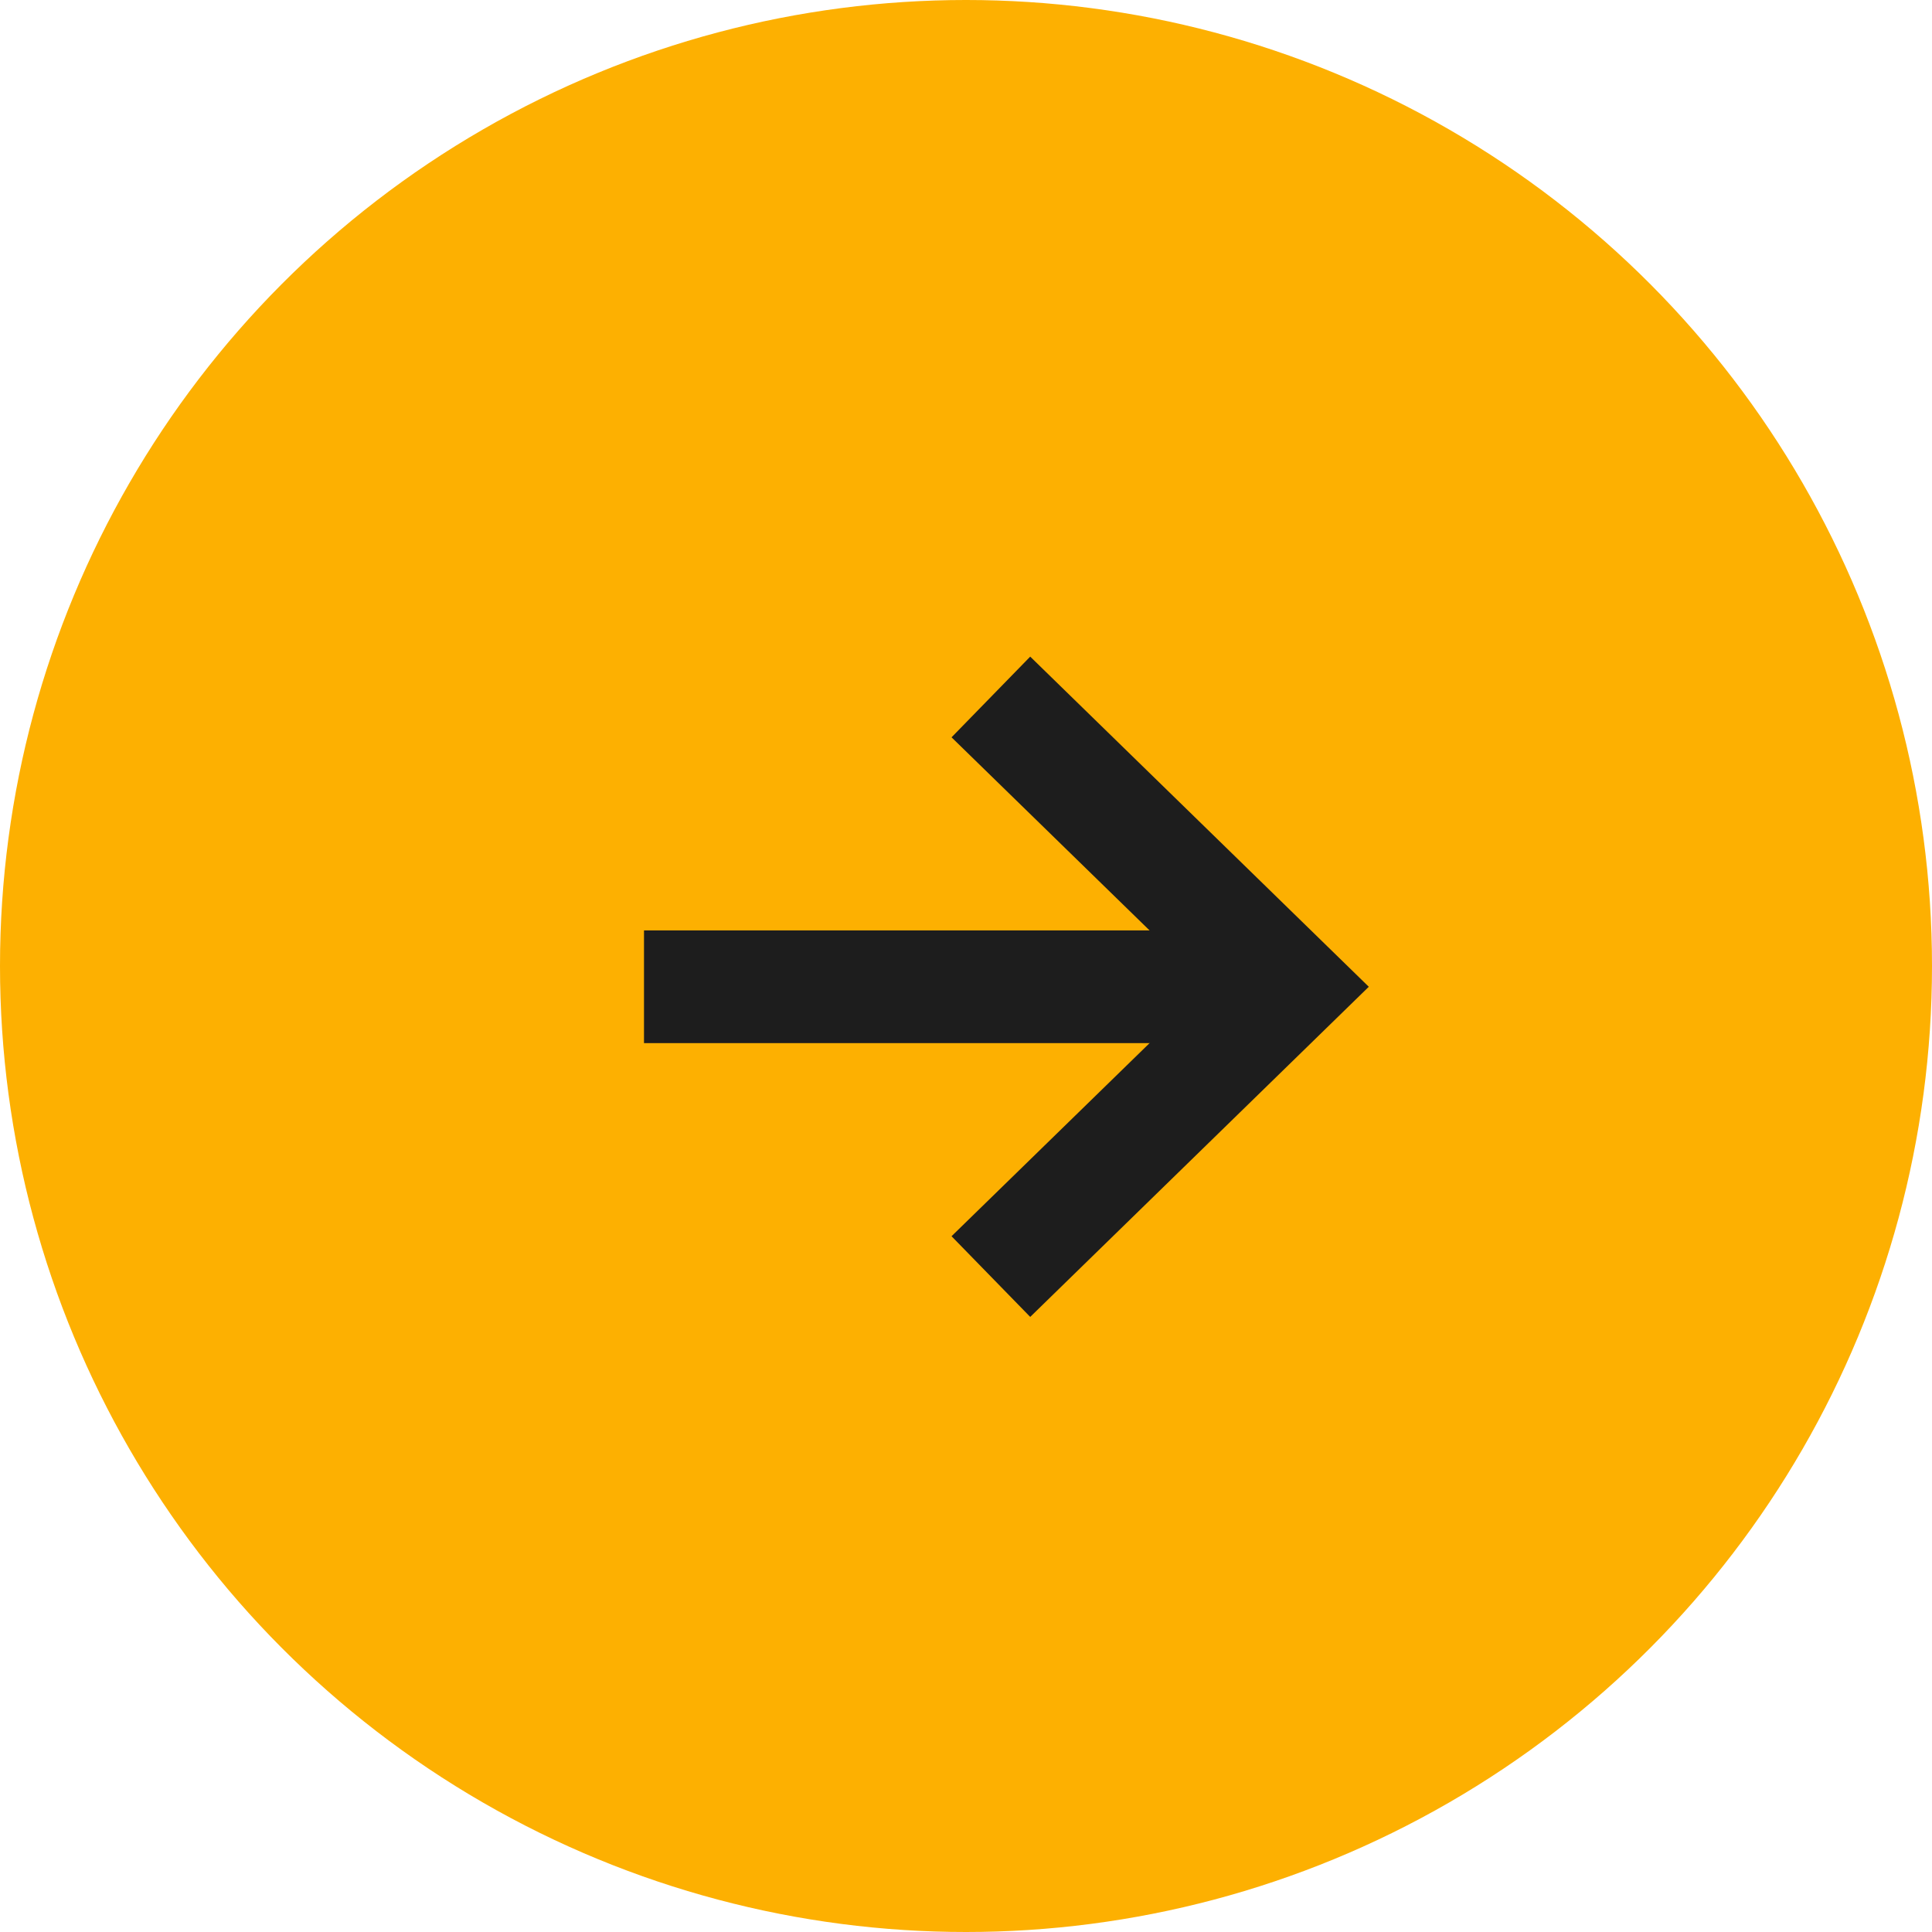 <svg width="24" height="24" viewBox="0 0 24 24" fill="none" xmlns="http://www.w3.org/2000/svg">
<circle cx="12" cy="12" r="12" fill="#FDB001"/>
<path d="M8 12.258H15.918" stroke="#1D1D1D" stroke-width="1.4"/>
<path d="M12.309 15.858L16.001 12.258L12.309 8.658" stroke="#1D1D1D" stroke-width="1.4"/>
</svg>
